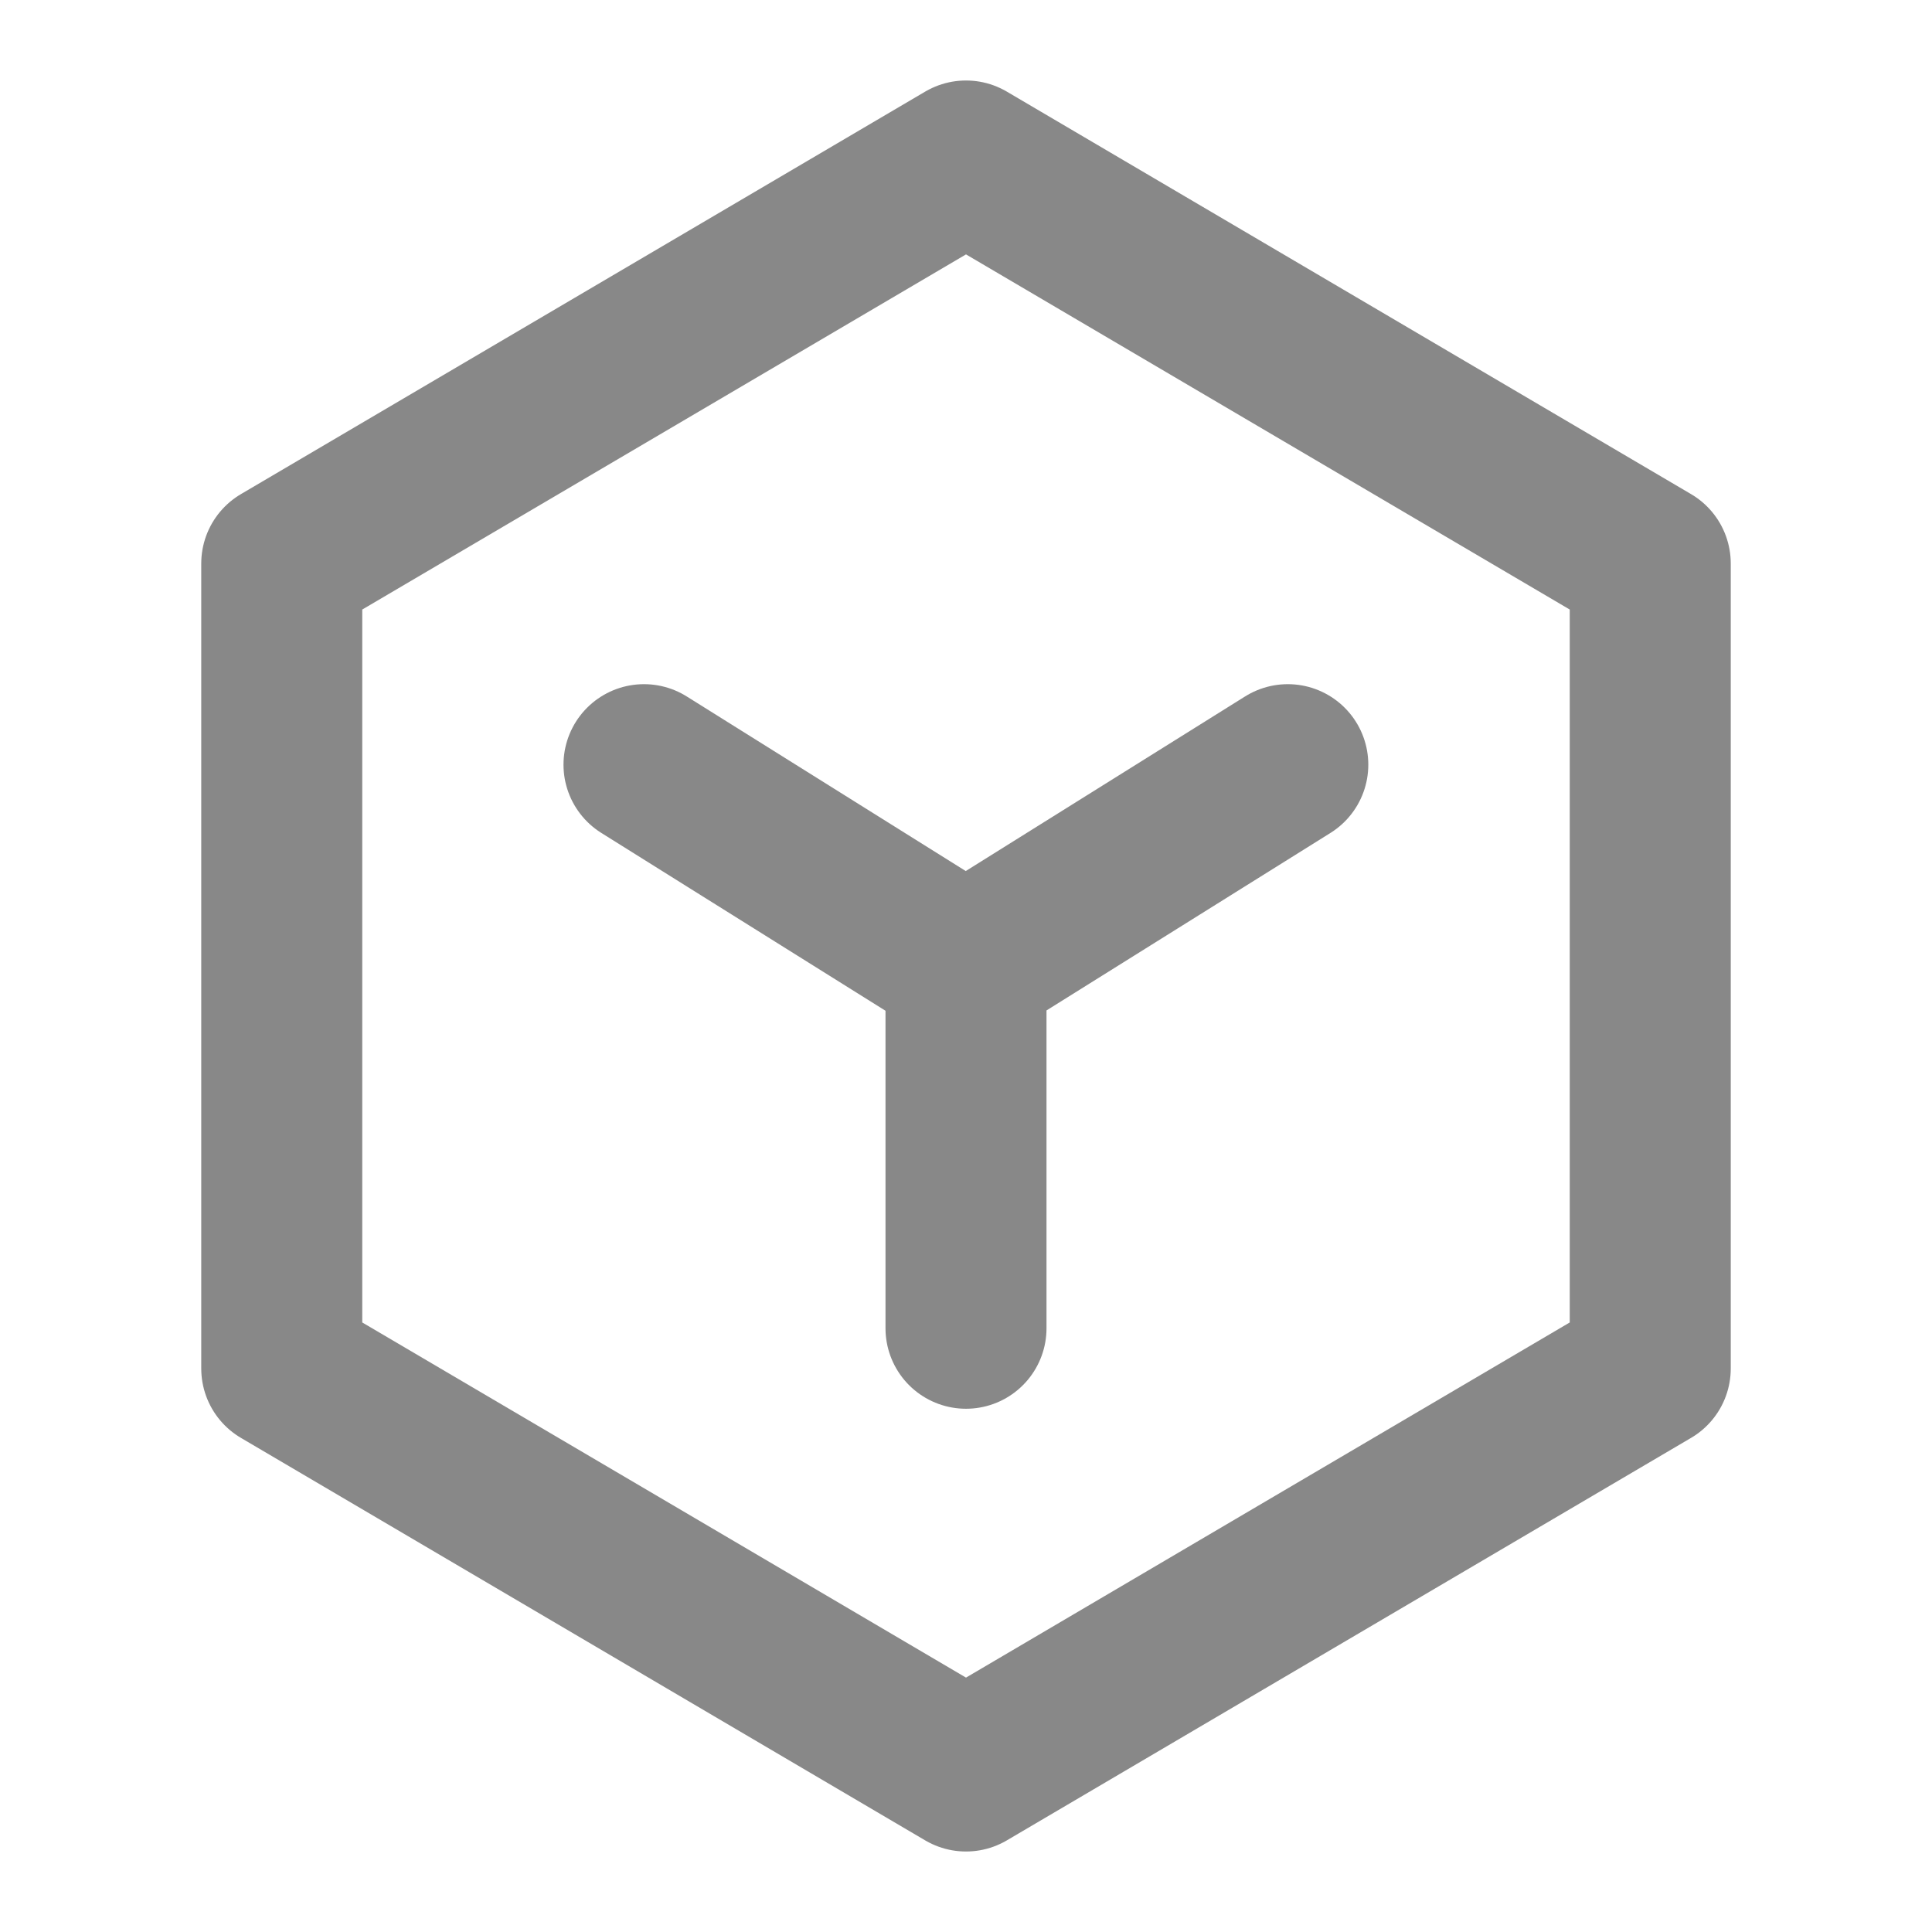 <svg xmlns="http://www.w3.org/2000/svg" width="32" height="32" viewBox="0 0 48 48"><g fill="none" stroke="#888888" stroke-linejoin="round" stroke-width="4"><path d="M41 14L24 4L7 14v20l17 10l17-10z"/><path stroke-linecap="round" d="M16 18.998L23.993 24l8.002-5.002M24 24v9"/></g></svg>